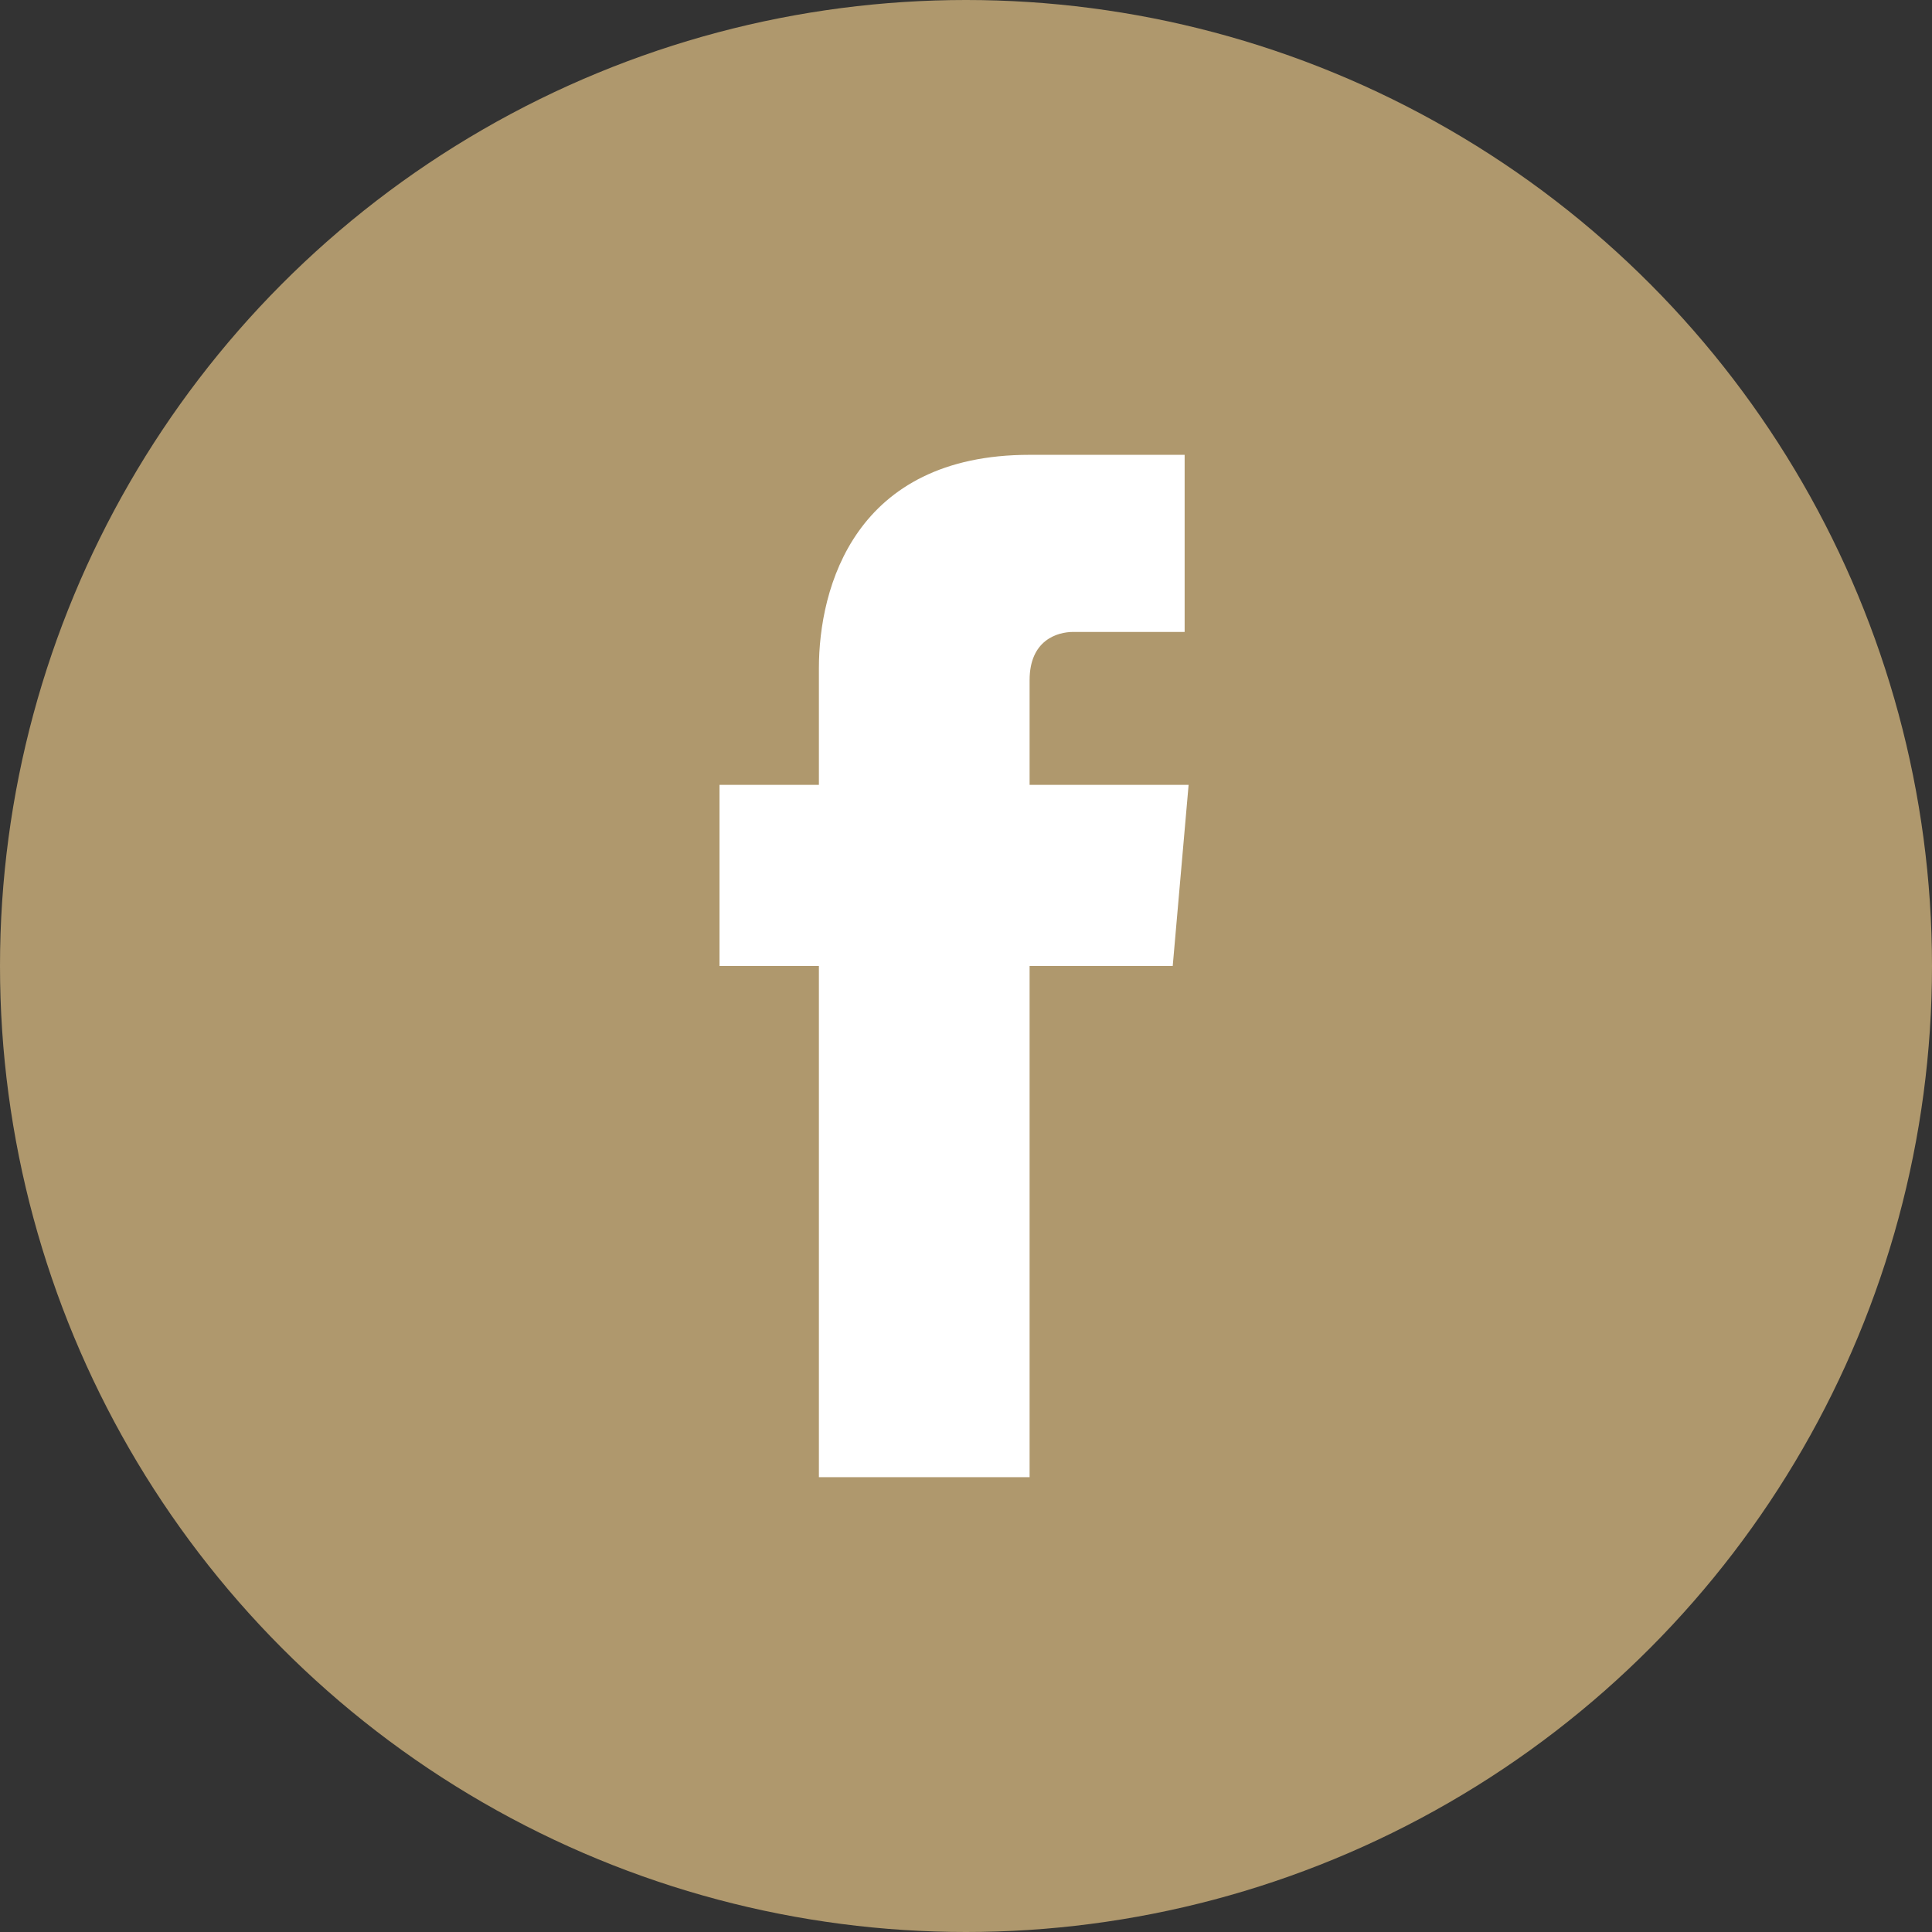 <?xml version="1.0" encoding="UTF-8"?>
<svg width="36px" height="36px" viewBox="0 0 36 36" version="1.1" xmlns="http://www.w3.org/2000/svg" xmlns:xlink="http://www.w3.org/1999/xlink">
    <rect x="0" y="0" width="36" height="36" fill="#333333" stroke="none"/>
    <!-- Generator: Sketch 54.1 (76490) - https://sketchapp.com -->
    <title>Facebook</title>
    <desc>Created with Sketch.</desc>
    <g id="Facebook" stroke="none" stroke-width="1" fill="none" fill-rule="evenodd">
        <g id="Group" fill-rule="nonzero">
            <circle id="Oval" fill="#AF986D" cx="18" cy="18" r="18"></circle>
            <path d="M22.148,14.625 L19.185,14.625 L19.185,12.675 C19.185,11.925 19.704,11.775 20,11.775 L22.074,11.775 L22.074,8.475 L19.185,8.475 C15.925,8.475 15.259,10.95 15.259,12.45 L15.259,14.625 L13.407,14.625 L13.407,18 L15.259,18 L15.259,27.525 L19.185,27.525 L19.185,18 L21.852,18 L22.148,14.625 L22.148,14.625 Z" id="Path" fill="#FFFFFF"></path>
        </g>
    </g>
</svg>